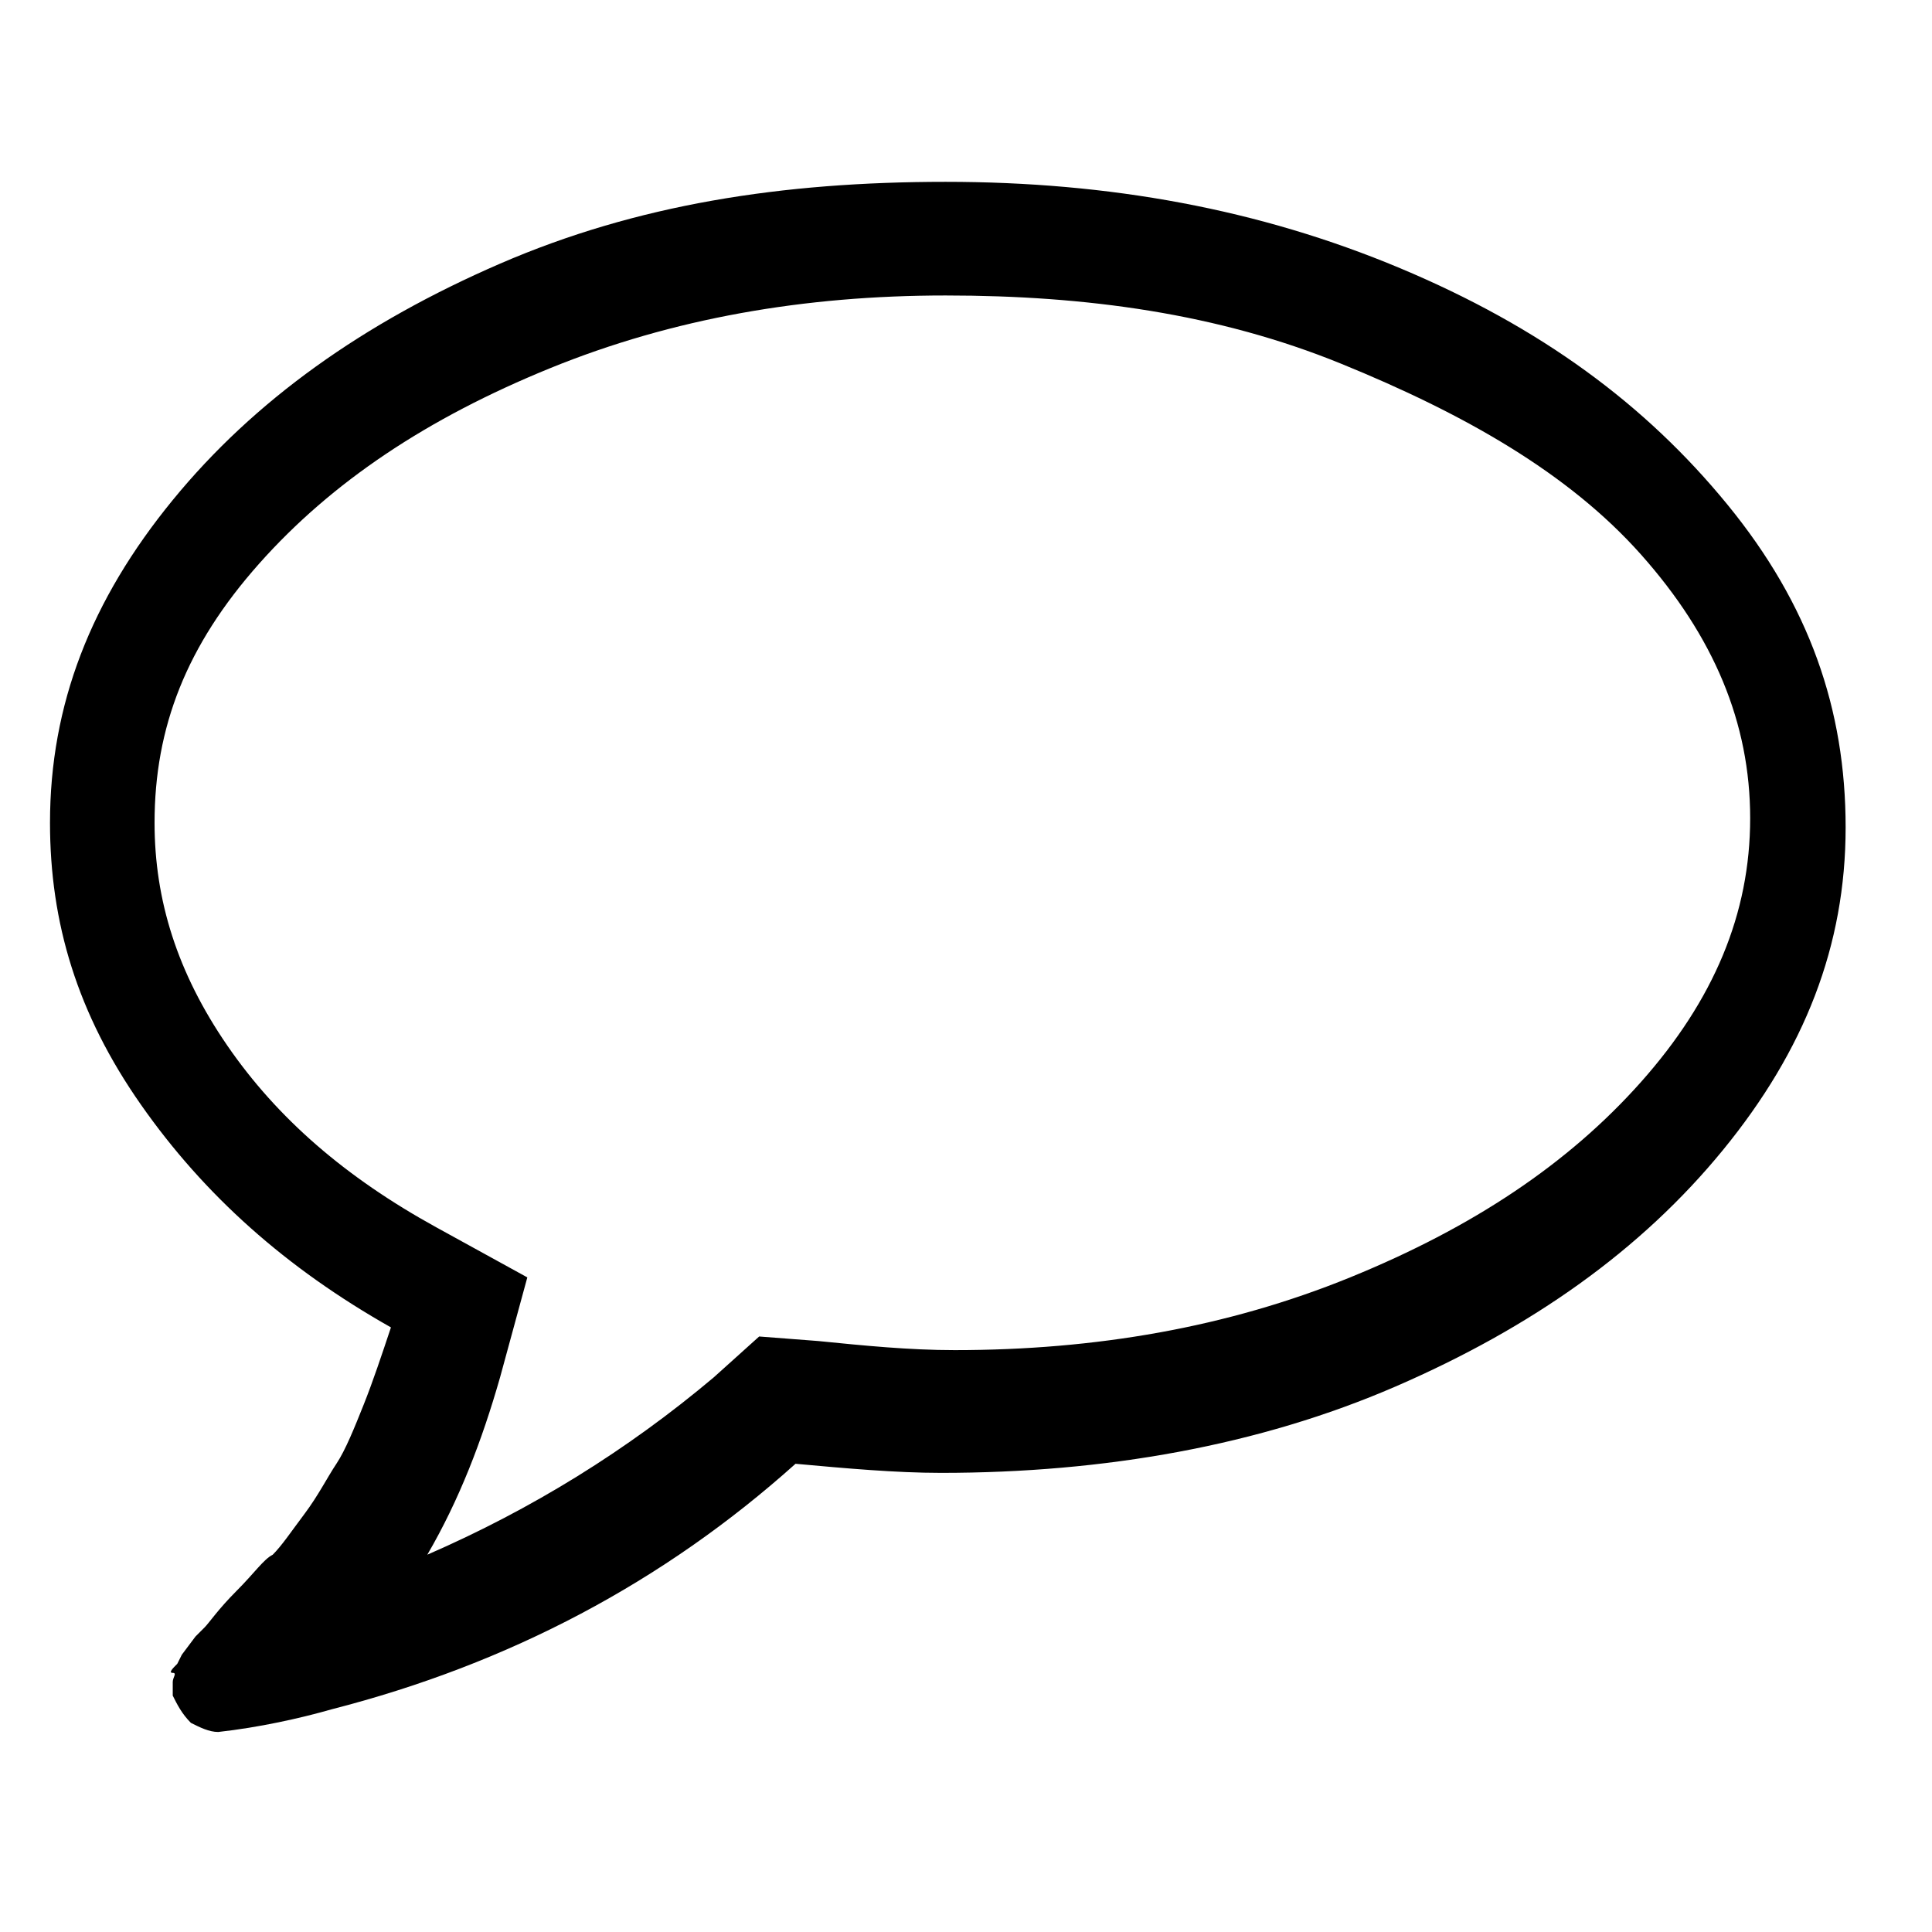<?xml version="1.0" encoding="utf-8"?>
<!-- Generator: Adobe Illustrator 21.1.0, SVG Export Plug-In . SVG Version: 6.00 Build 0)  -->
<svg version="1.1" id="Ebene_1" xmlns="http://www.w3.org/2000/svg" xmlns:xlink="http://www.w3.org/1999/xlink" x="0px" y="0px"
	 viewBox="0 0 42.5 42.5" style="enable-background:new 0 0 42.5 42.5;" xml:space="preserve">
<path d="M20.8,6.5c-3.1,0-6,0.5-8.7,1.6s-4.8,2.5-6.4,4.3S3.4,16,3.4,18.1c0,1.7,0.5,3.3,1.6,4.9s2.6,2.9,4.6,4l2,1.1l-0.6,2.2
	c-0.4,1.4-0.9,2.7-1.6,3.9c2.3-1,4.4-2.3,6.3-3.9l1-0.9l1.3,0.1c1,0.1,2,0.2,3,0.2c3.1,0,6-0.5,8.7-1.6s4.8-2.5,6.4-4.3
	s2.4-3.7,2.4-5.8s-0.8-4-2.4-5.8S32.2,9.1,29.5,8S23.9,6.5,20.8,6.5z M40.6,18.2c0,2.6-0.9,4.9-2.7,7.1s-4.2,3.9-7.2,5.2
	c-3,1.3-6.4,1.9-10,1.9c-1,0-2.1-0.1-3.2-0.2c-2.9,2.6-6.3,4.4-10.2,5.4c-0.7,0.2-1.6,0.4-2.5,0.5H4.8c-0.2,0-0.4-0.1-0.6-0.2
	c-0.2-0.2-0.3-0.4-0.4-0.6v0c0-0.1,0-0.1,0-0.3c0-0.1,0.1-0.2,0-0.2s0-0.1,0.1-0.2l0.1-0.2L4.3,36l0.2-0.2c0.1-0.1,0.3-0.4,0.7-0.8
	c0.4-0.4,0.6-0.7,0.8-0.8c0.2-0.2,0.4-0.5,0.7-0.9c0.3-0.4,0.5-0.8,0.7-1.1c0.2-0.3,0.4-0.8,0.6-1.3c0.2-0.5,0.4-1.1,0.6-1.7
	c-2.3-1.3-4.1-2.9-5.5-4.9s-2-4-2-6.2c0-2.6,0.9-4.9,2.7-7.1s4.2-3.9,7.2-5.2S17.2,4,20.8,4s6.9,0.6,10,1.9s5.4,3,7.2,5.2
	S40.6,15.6,40.6,18.2z"/>
</svg>
